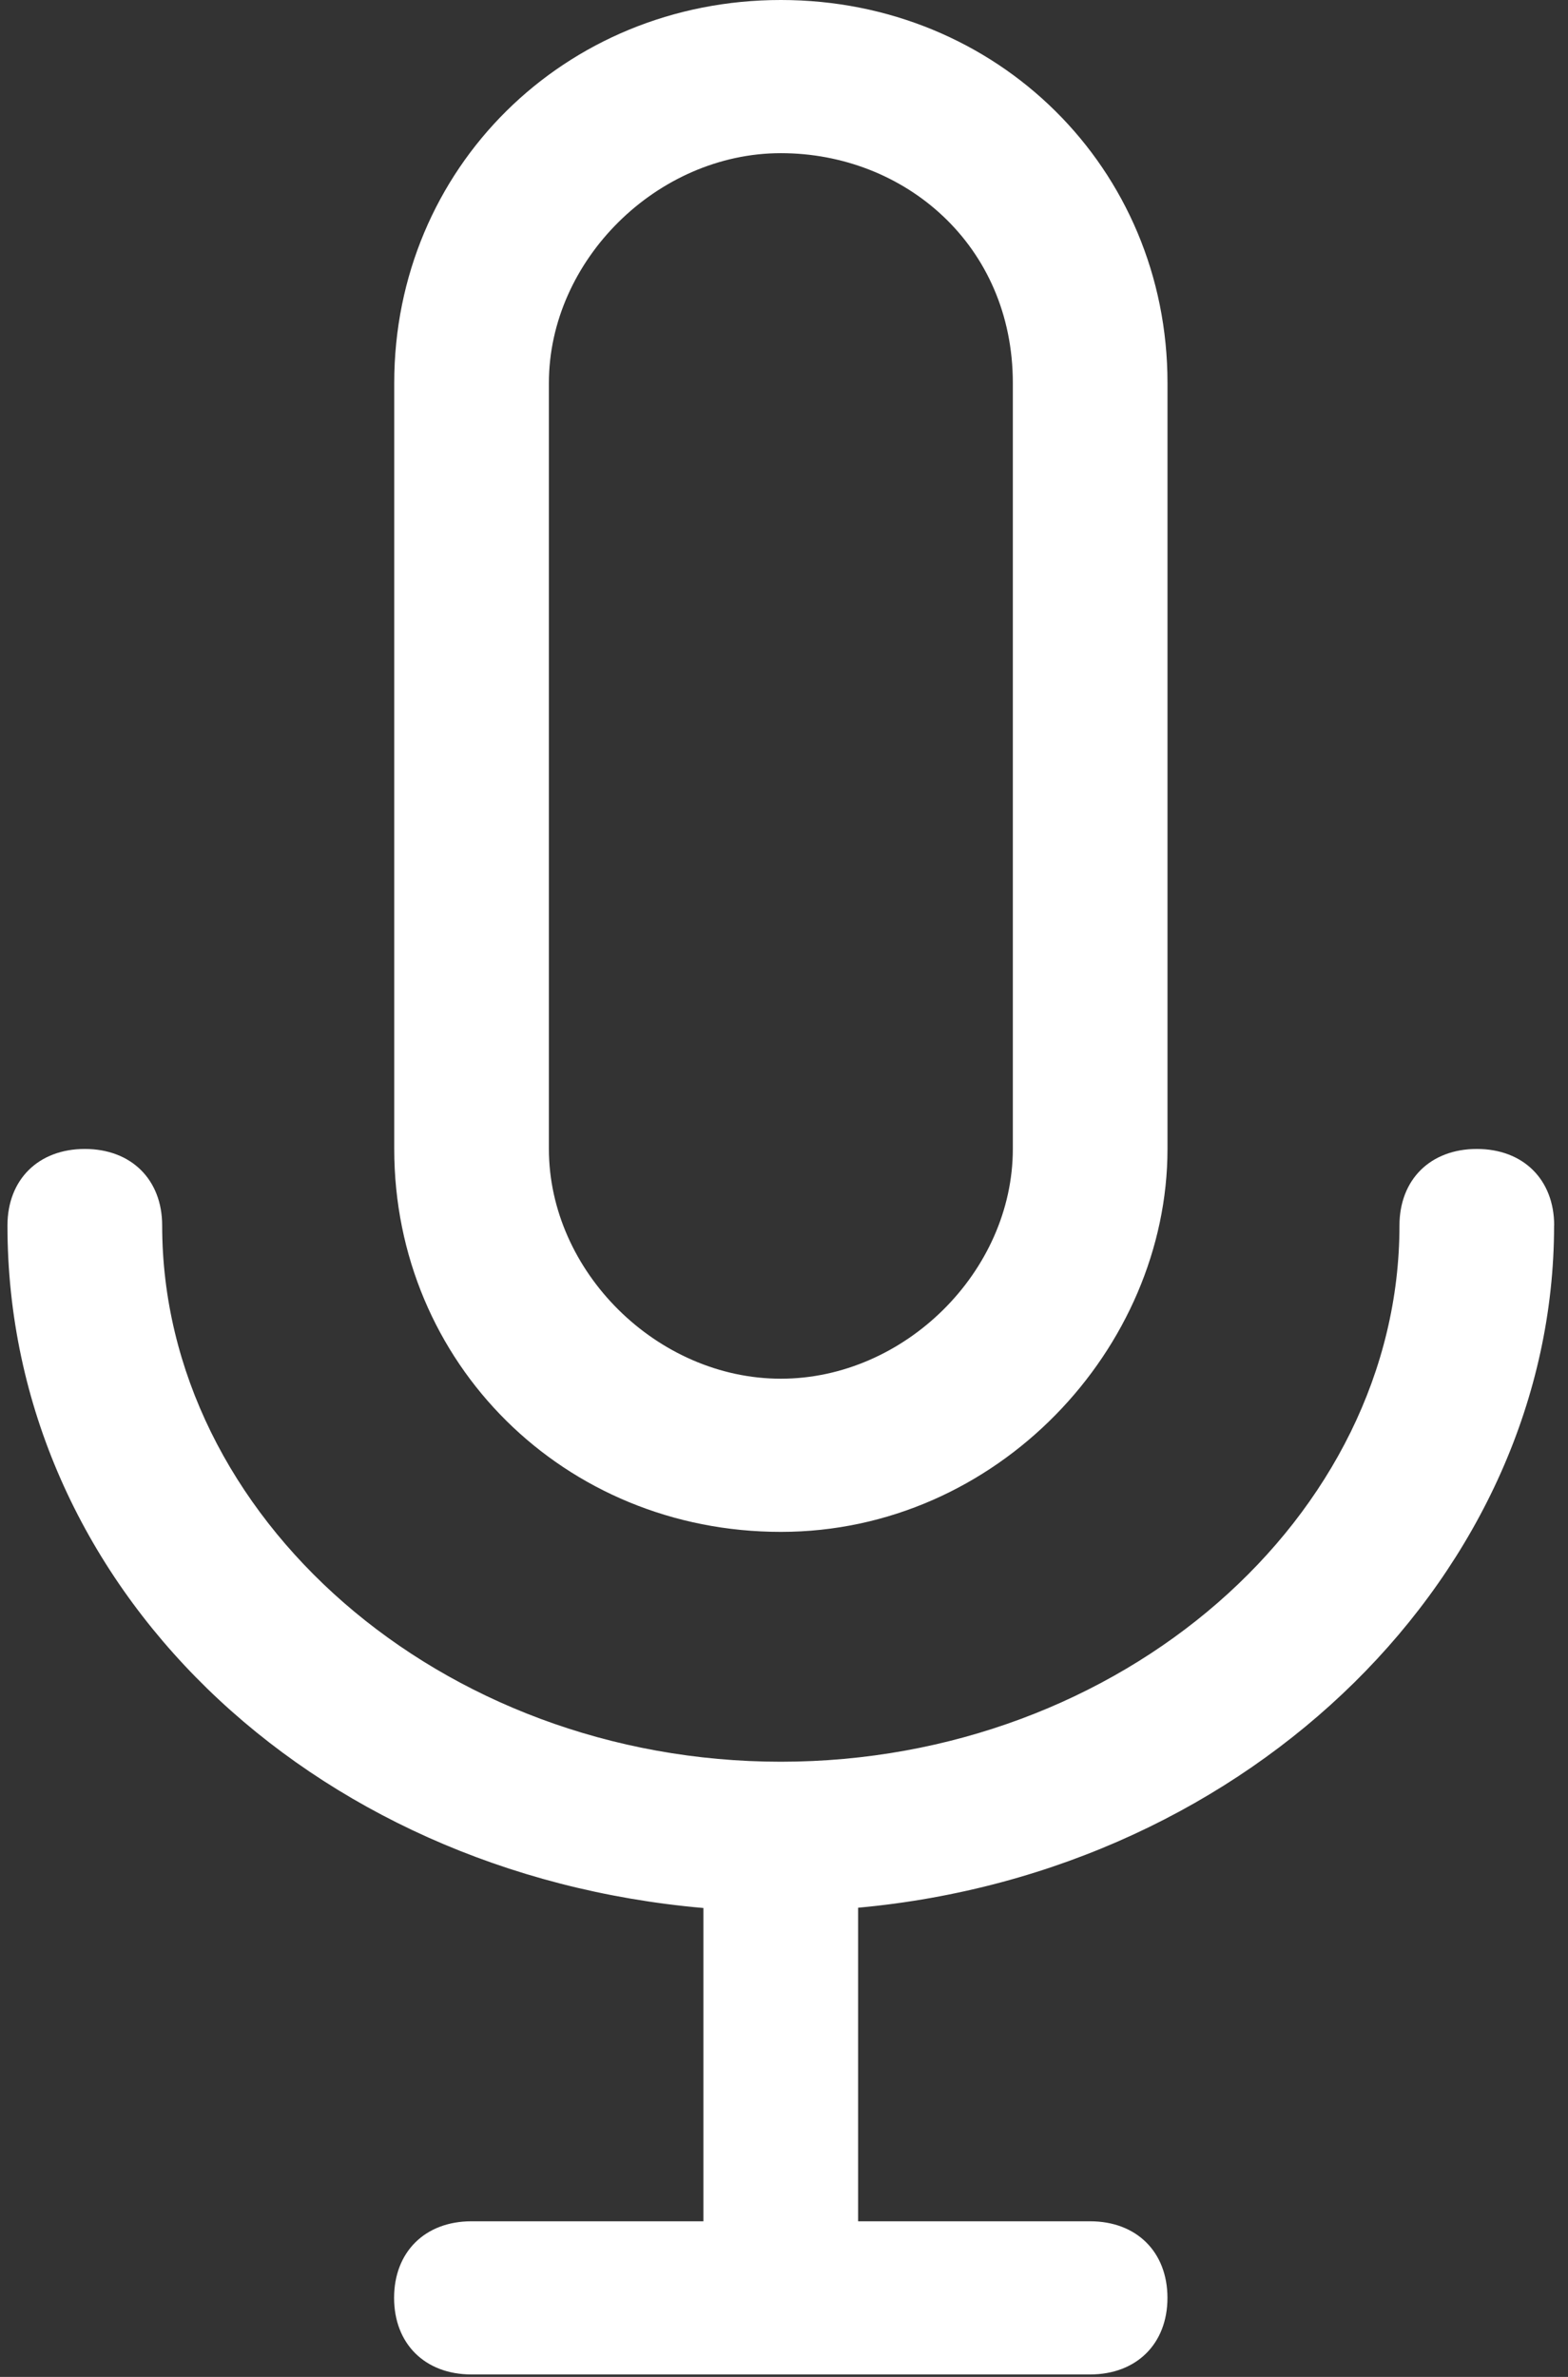 <svg height="50" viewBox="0 0 33 50" width="33" xmlns="http://www.w3.org/2000/svg"><rect x="0" y="0" width="33" height="50" fill="#333333" stroke="none"/><g fill="#fff" fill-rule="evenodd"><path d="m32.709 25.78c0-.967-.651-1.611-1.628-1.611-.977 0-1.628.644-1.628 1.611 0 6.123-5.859 11.279-13.02 11.279-7.161 0-13.02-5.156-13.02-11.279 0-.967-.651-1.611-1.628-1.611s-1.628.644-1.628 1.611c0 7.563 6.334 13.631 14.647 14.356v6.59h-4.882c-.976 0-1.628.644-1.628 1.611 0 .967.651 1.611 1.628 1.611h13.02c.976 0 1.628-.644 1.628-1.611 0-.967-.651-1.611-1.628-1.611h-4.882v-6.596c8.313-.757 14.647-7.09 14.647-14.35z"/><path d="m16.434 32.224c4.557 0 8.137-3.867 8.137-8.056v-16.112c0-4.511-3.58-8.056-8.137-8.056-4.557 0-8.137 3.545-8.137 8.056v16.112c0 4.511 3.581 8.056 8.137 8.056zm-4.882-24.168c0-2.578 2.278-4.834 4.882-4.834 2.604 0 4.882 1.934 4.882 4.834v16.112c0 2.578-2.278 4.834-4.882 4.834-2.604 0-4.882-2.256-4.882-4.834z" fill-rule="nonzero"/></g></svg>